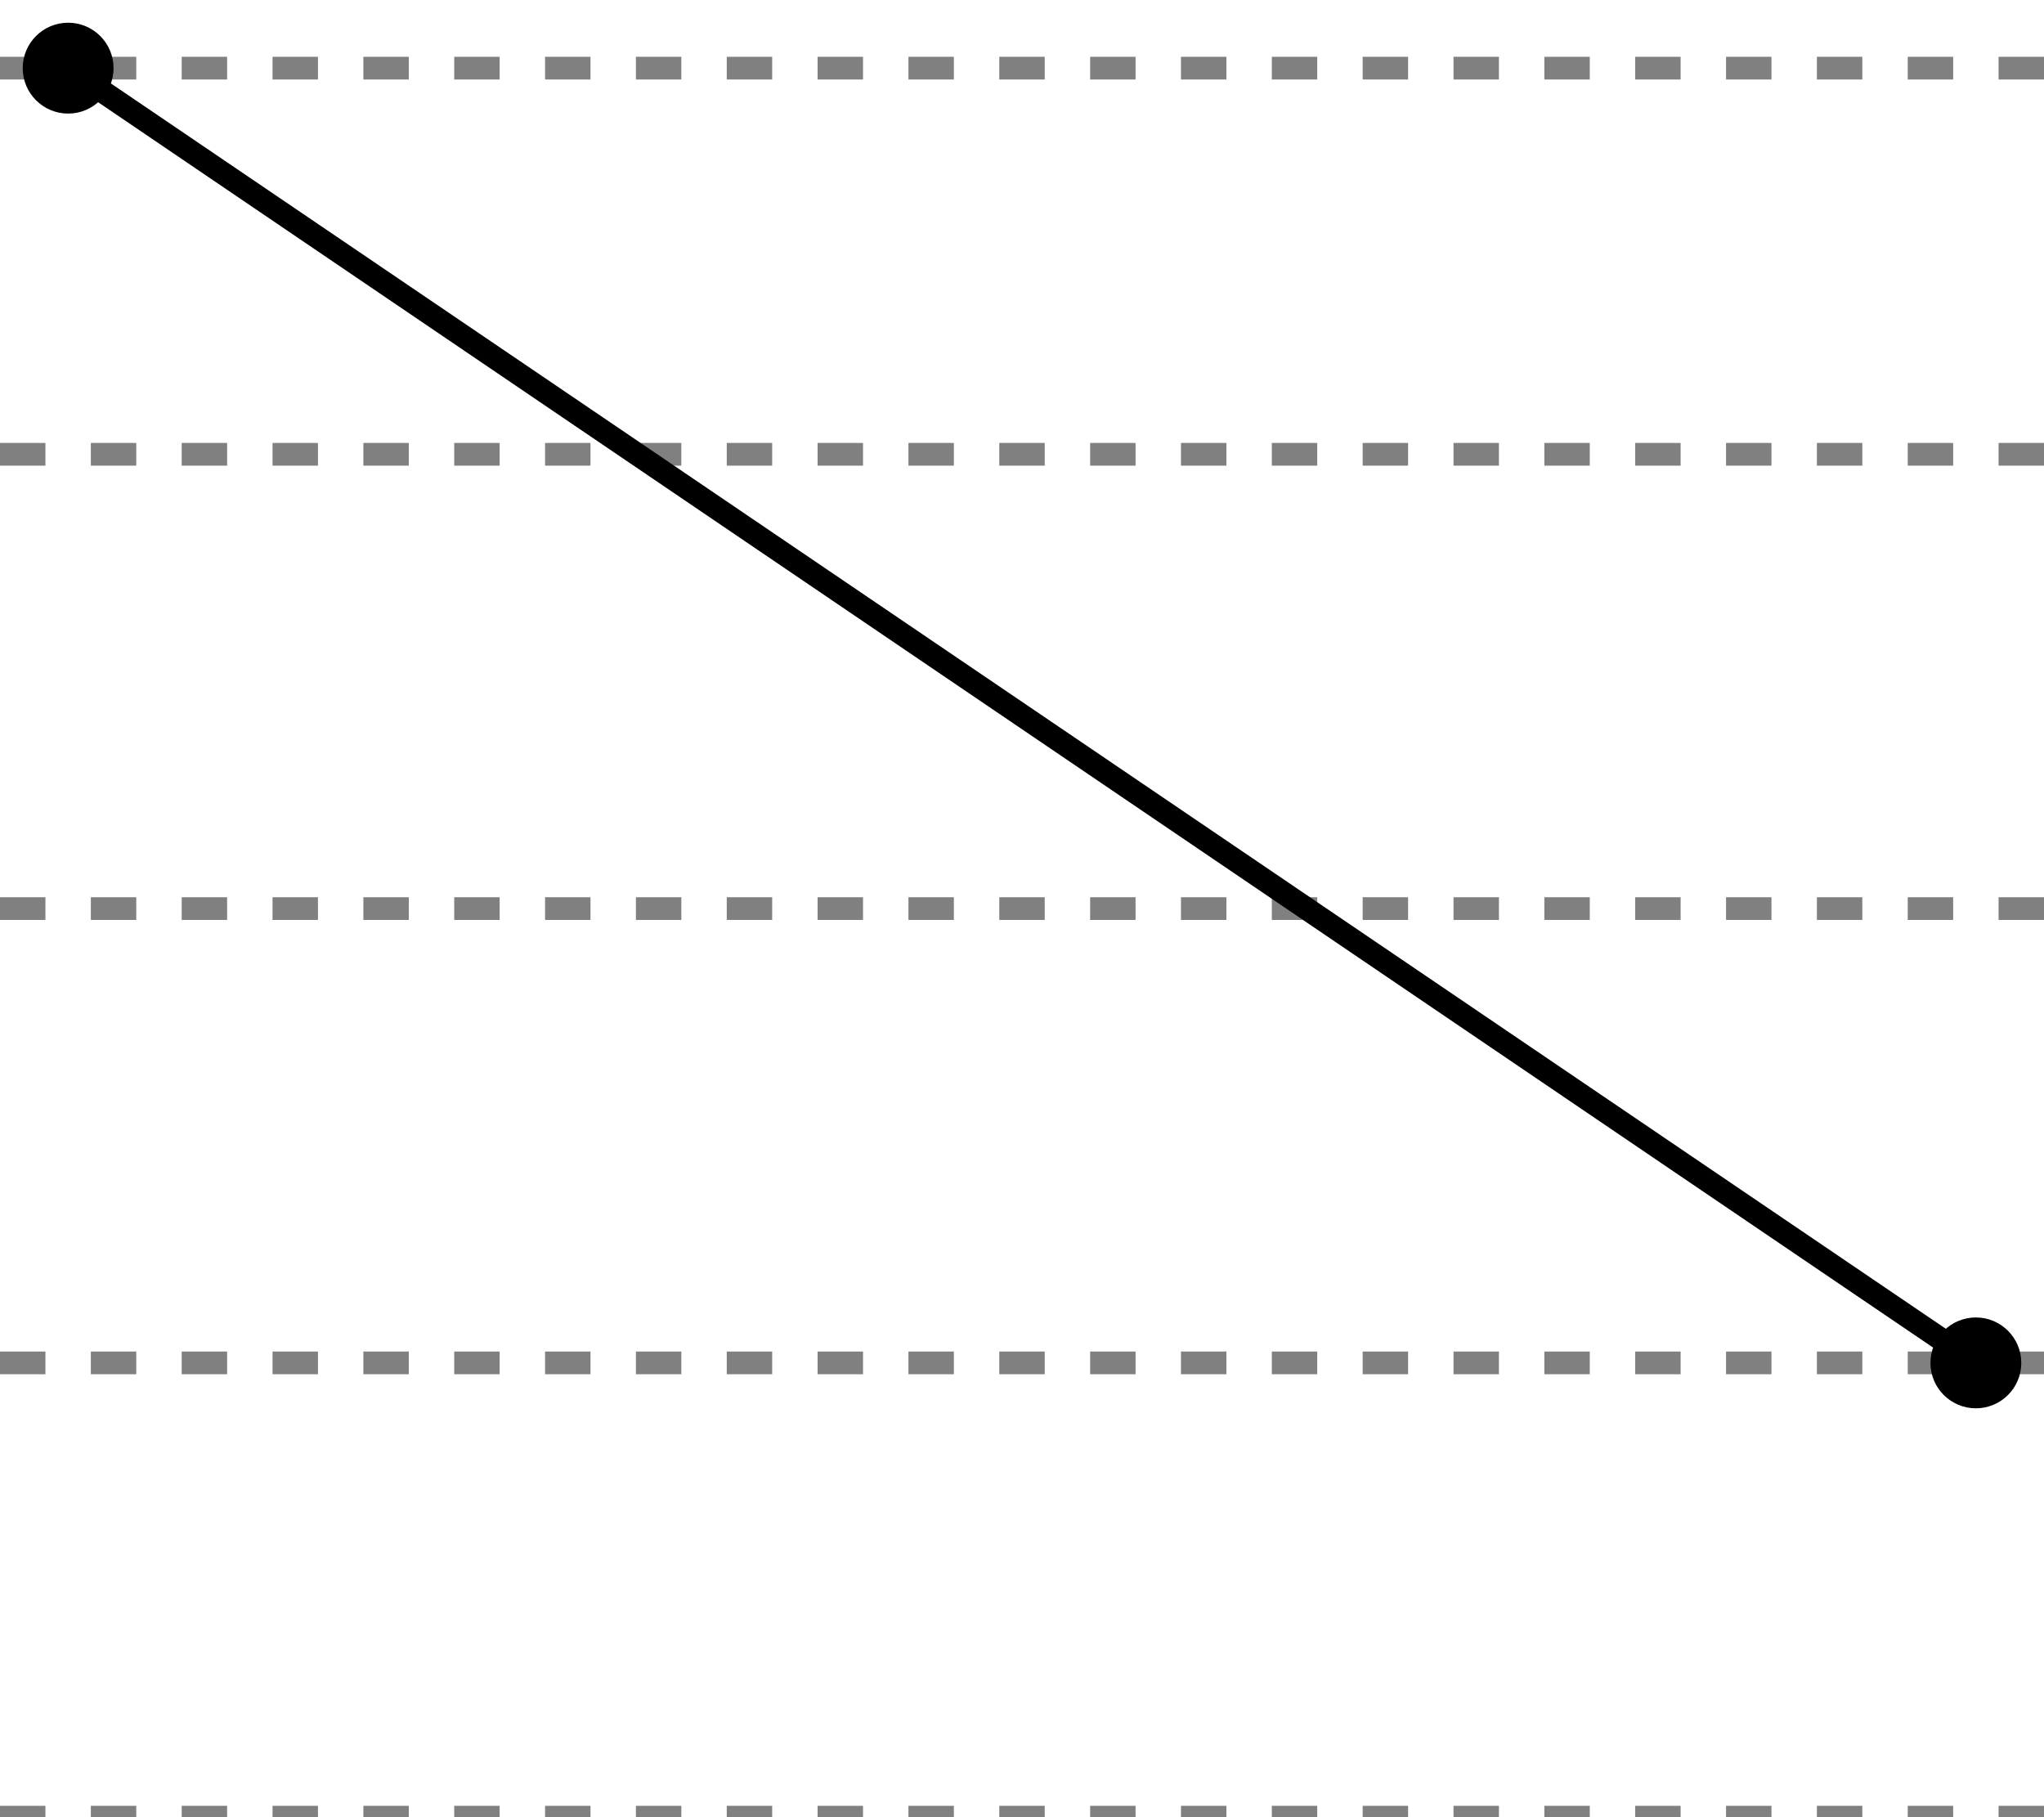 <?xml version="1.0" encoding="UTF-8"?>
<svg width="90" height="80" viewBox="0 0 90 80" version="1.1" xmlns="http://www.w3.org/2000/svg" xmlns:xlink="http://www.w3.org/1999/xlink">
  <g>
    <path stroke="gray" stroke-width="1" stroke-dasharray="2,2" d="M0,80L90,80"></path>
    <path stroke="gray" stroke-width="1" stroke-dasharray="2,2" d="M0,60L90,60"></path>
    <path stroke="gray" stroke-width="1" stroke-dasharray="2,2" d="M0,40L90,40"></path>
    <path stroke="gray" stroke-width="1" stroke-dasharray="2,2" d="M0,20L90,20"></path>
    <path stroke="gray" stroke-width="1" stroke-dasharray="2,2" d="M0,3L90,3"></path>
  </g>
  <g>
    <path stroke="black" stroke-width="1" d="M3,3L87,60"></path>
    <circle r="2" fill="black" cx="3" cy="3"></circle>
    <circle r="2" fill="black" cx="87" cy="60"></circle>
  </g>
</svg>